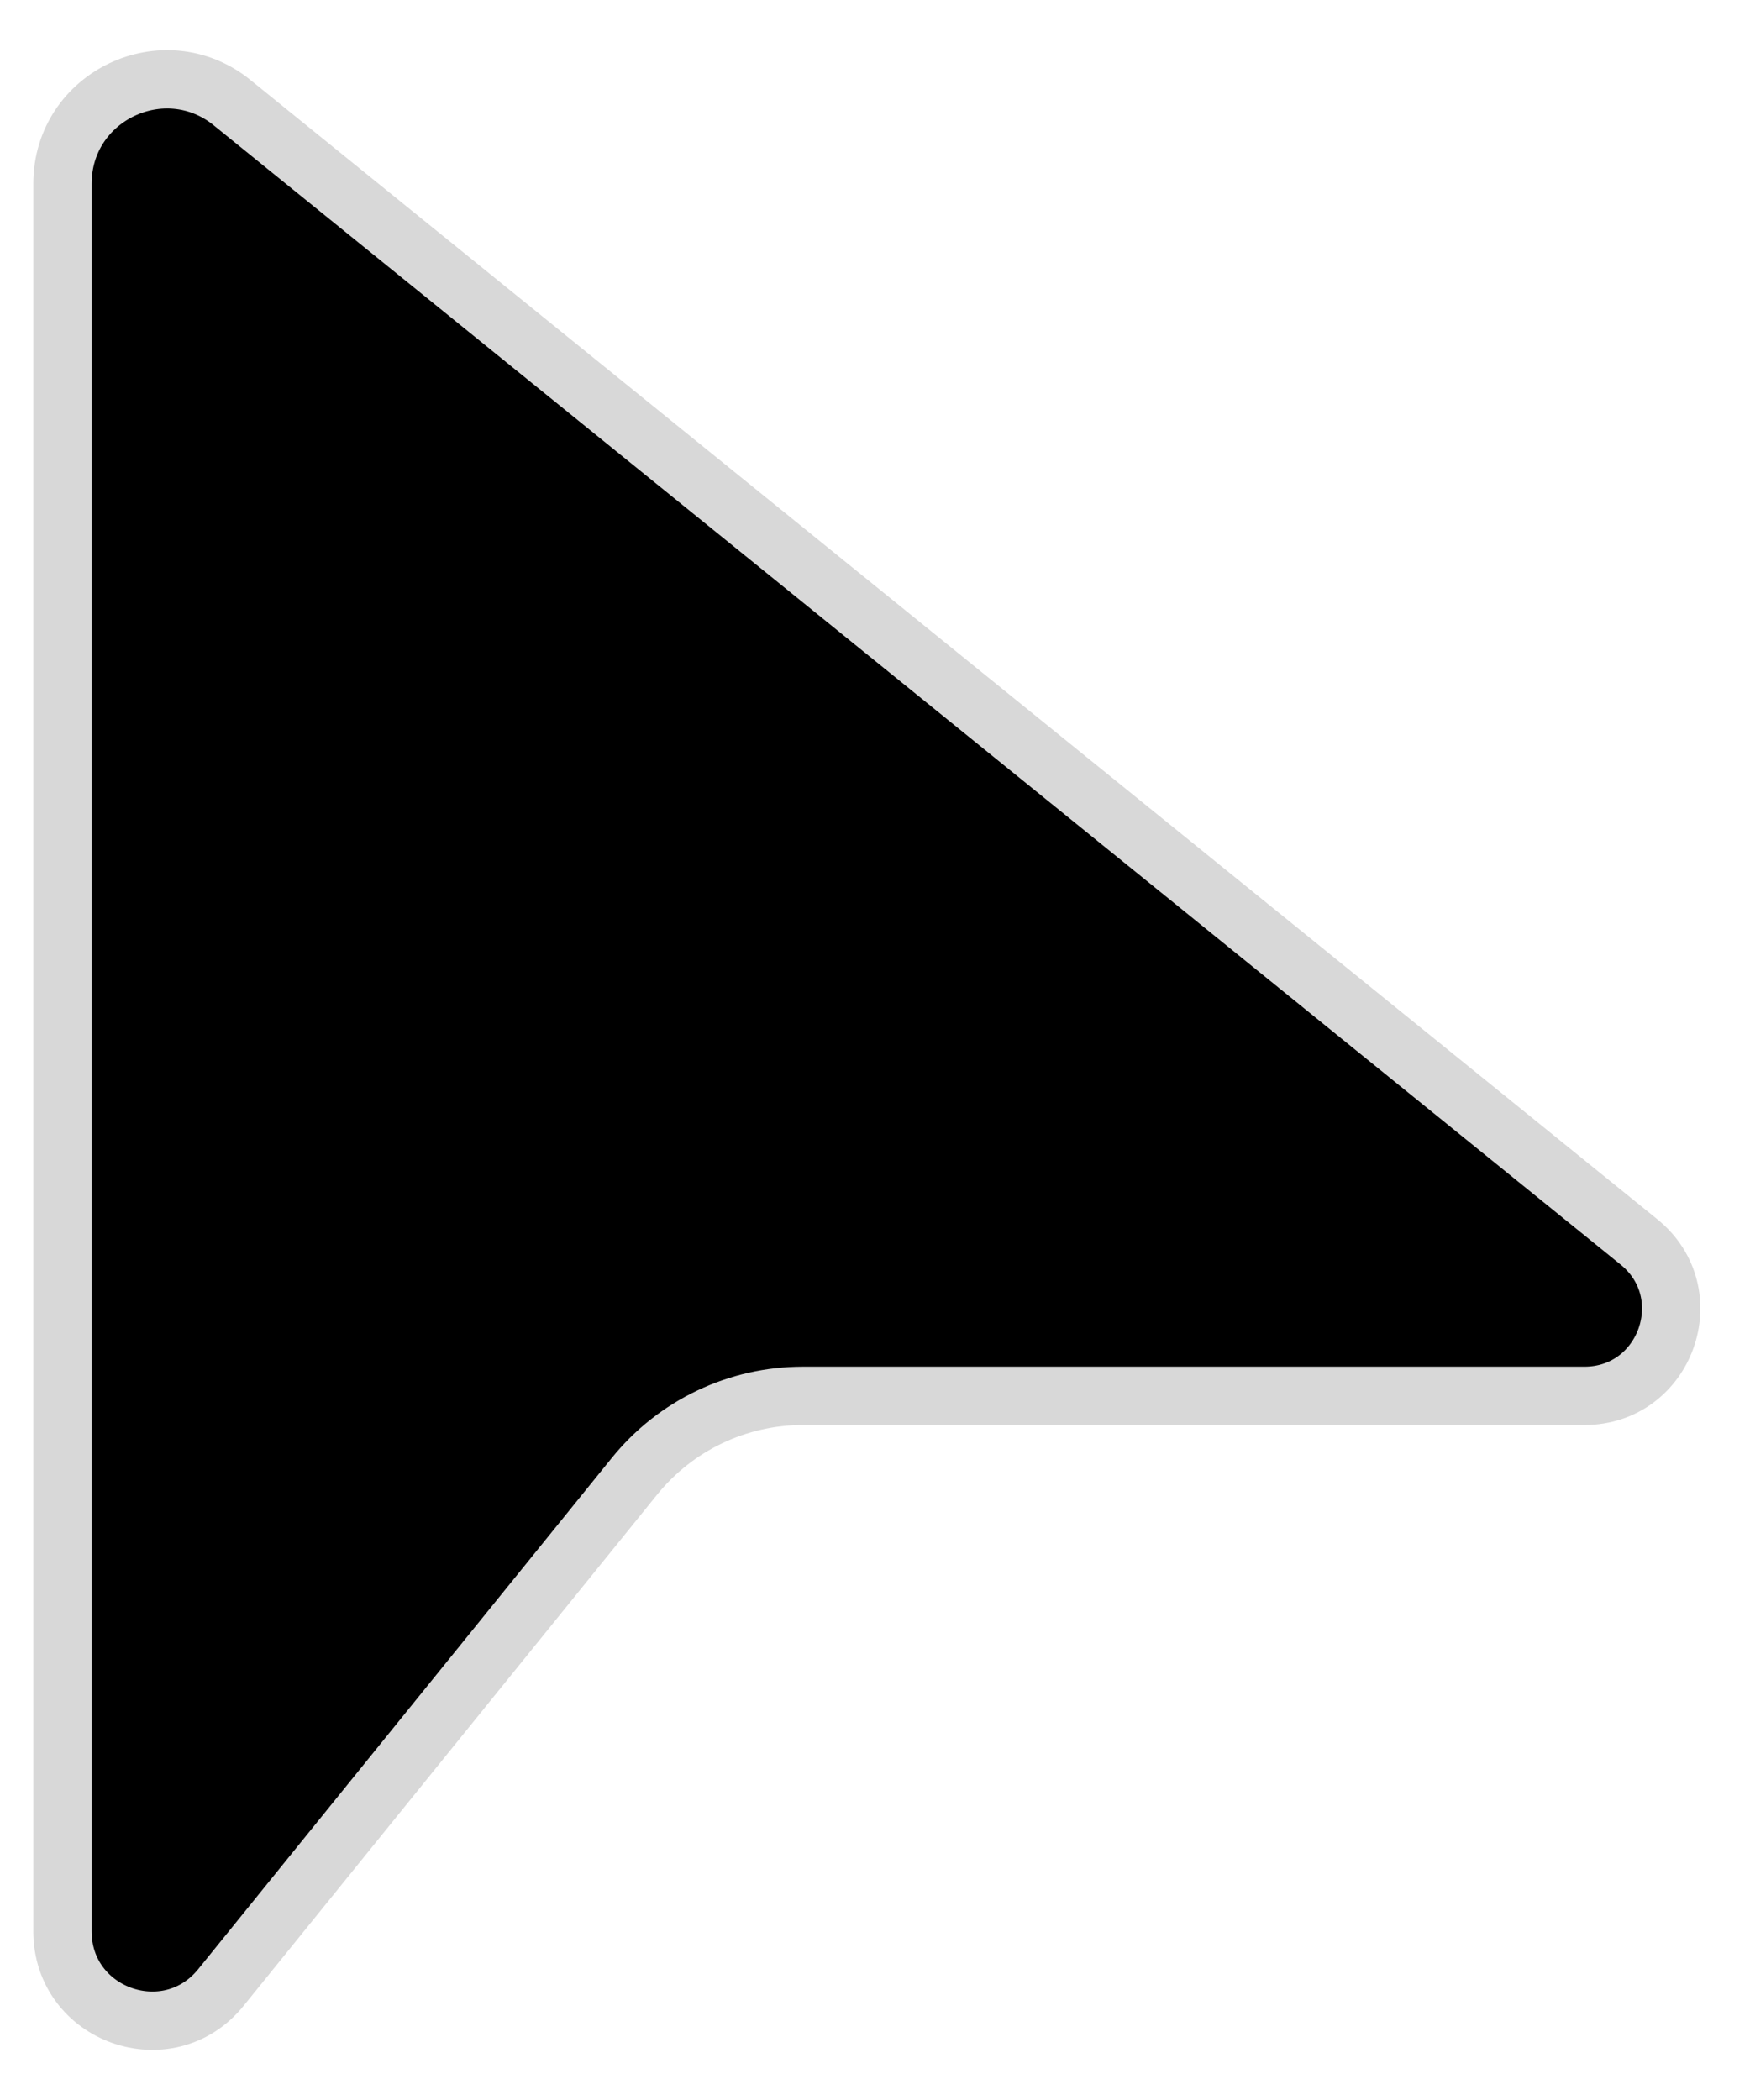 <svg width="30" height="36" viewBox="0 0 30 36" fill="none" xmlns="http://www.w3.org/2000/svg">
<path d="M28.095 21.289L28.095 21.289C29.183 22.169 28.561 23.929 27.16 23.929H13.764H13.764C13.21 23.929 12.664 24.052 12.164 24.291C11.665 24.529 11.225 24.877 10.877 25.307C10.877 25.307 10.877 25.307 10.877 25.307L3.788 34.07L3.788 34.07C2.882 35.191 1.071 34.55 1.071 33.109V3.149C1.071 1.647 2.812 0.816 3.981 1.761C3.981 1.761 3.981 1.762 3.981 1.762L28.095 21.289Z" fill="black" stroke="#D8D8D8"/>
</svg>
